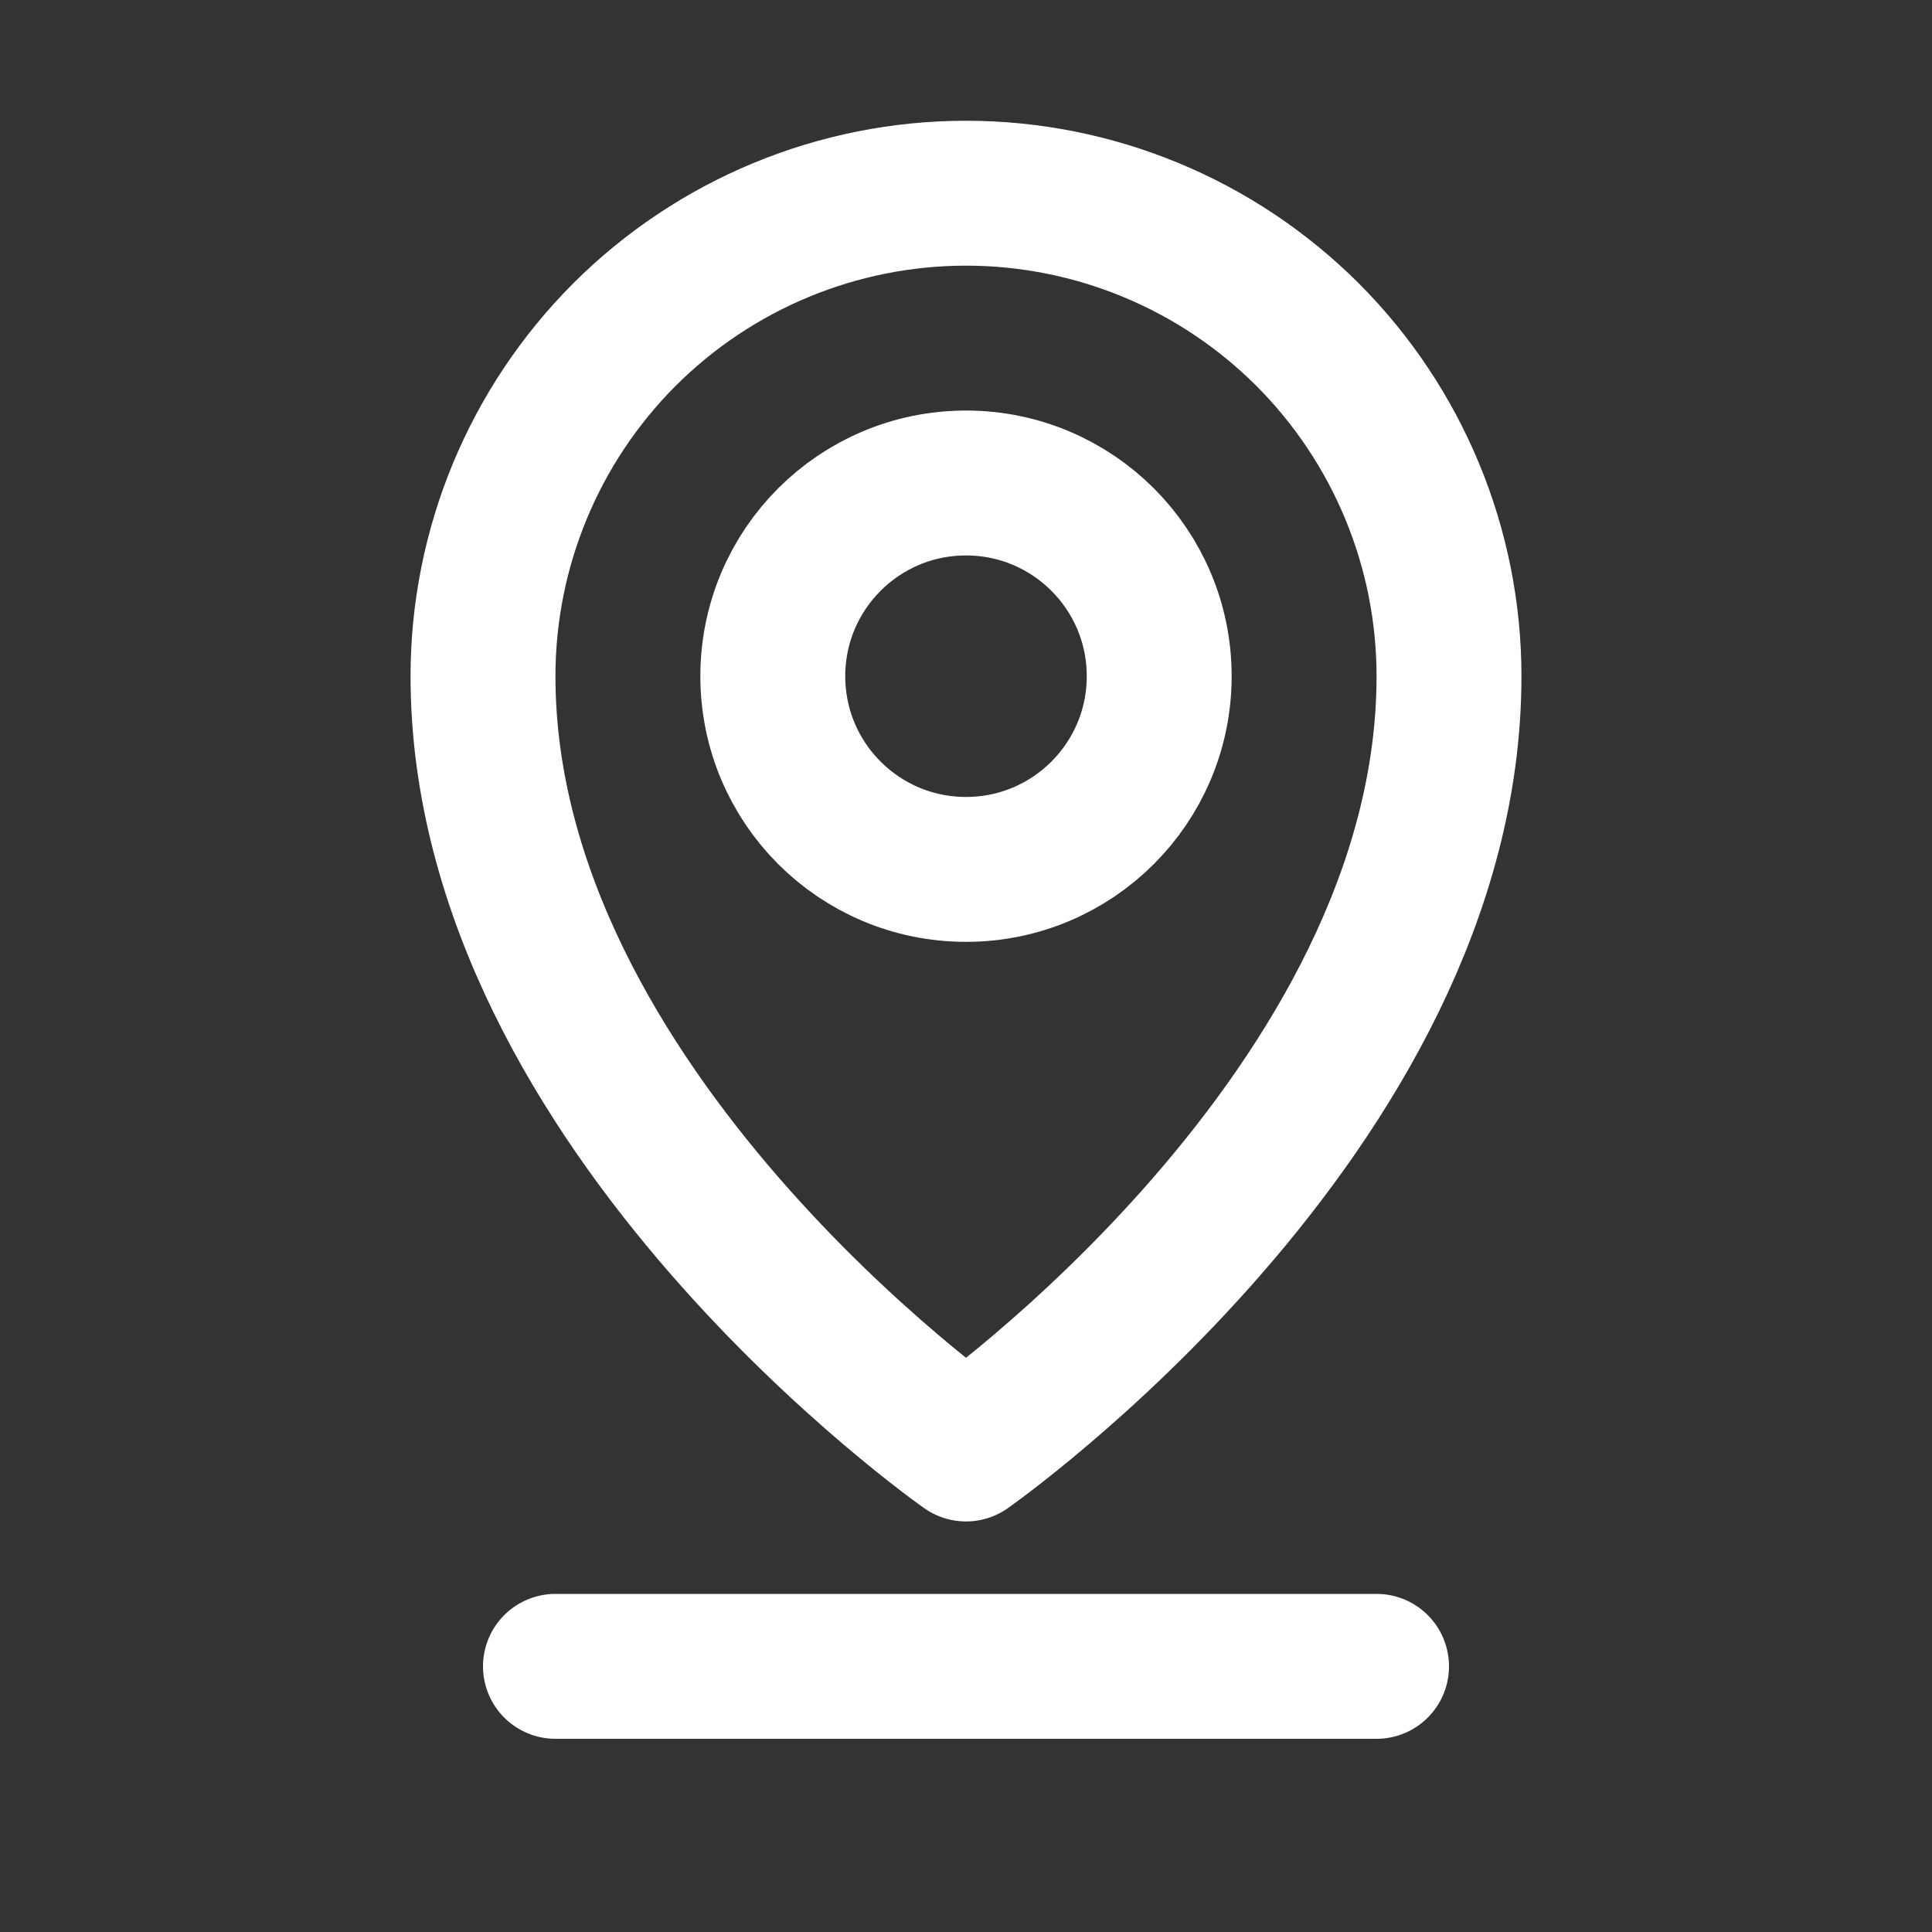 <svg width="20" height="20" viewBox="0 0 20 20" fill="none" xmlns="http://www.w3.org/2000/svg">
<rect x="0" y="0" width="20" height="20" fill="#333333" stroke="none"/>
<path d="M10 9C11.105 9 12 8.105 12 7C12 5.895 11.105 5 10 5C8.895 5 8 5.895 8 7C8 8.105 8.895 9 10 9Z" stroke="white" stroke-width="1.5" stroke-linecap="round" stroke-linejoin="round"/>
<path d="M15 7C15 11.5 10 15 10 15C10 15 5 11.5 5 7C5 5.674 5.527 4.402 6.464 3.464C7.402 2.527 8.674 2 10 2C11.326 2 12.598 2.527 13.536 3.464C14.473 4.402 15 5.674 15 7V7Z" stroke="white" stroke-width="1.5" stroke-linecap="round" stroke-linejoin="round"/>
<line x1="5.75" y1="17.25" x2="14.25" y2="17.25" stroke="white" stroke-width="1.5" stroke-linecap="round"/>
</svg>
